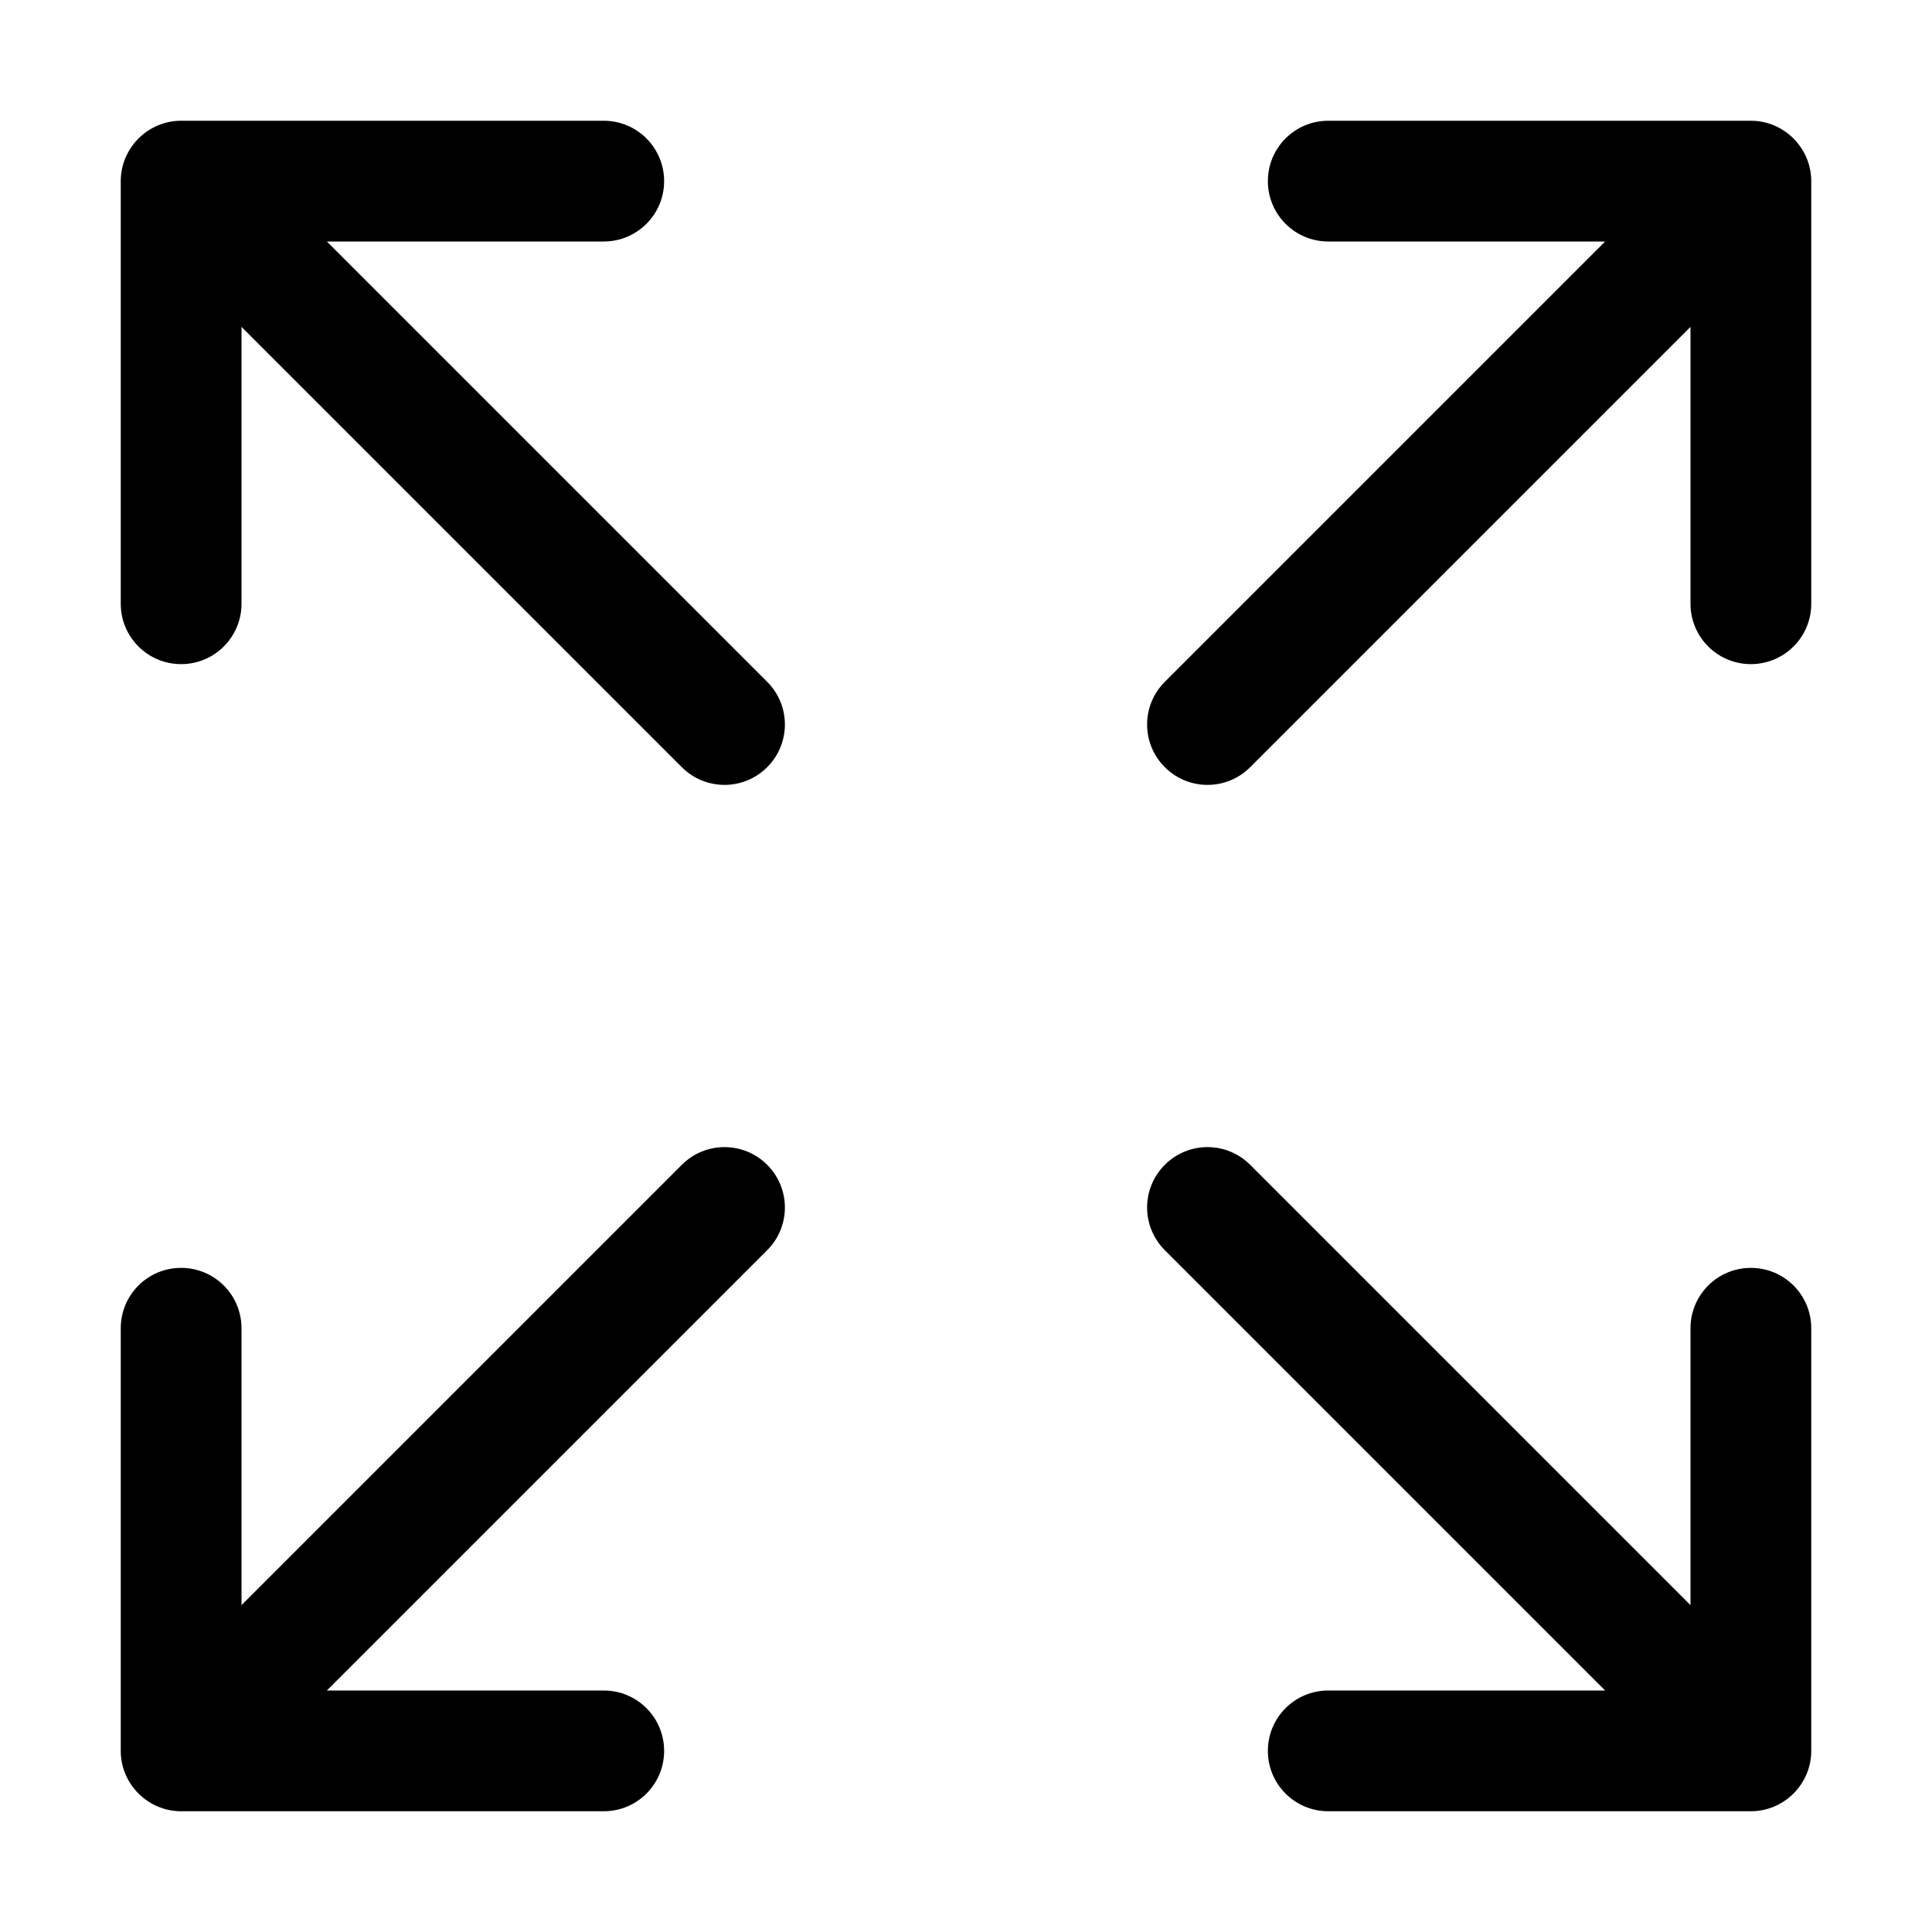 <?xml version="1.0" encoding="utf-8"?>
<!-- Generator: Adobe Illustrator 19.2.1, SVG Export Plug-In . SVG Version: 6.00 Build 0)  -->
<svg version="1.1" id="Line" xmlns="http://www.w3.org/2000/svg" xmlns:xlink="http://www.w3.org/1999/xlink" x="0px" y="0px"
	 viewBox="0 0 32 32" enable-background="new 0 0 32 32" xml:space="preserve">
<path d="M30,3v7c0,0.552-0.447,1-1,1s-1-0.448-1-1V5.414l-7.293,7.293c-0.391,0.391-1.023,0.391-1.414,0
	c-0.391-0.391-0.391-1.023,0-1.414L26.586,4H22c-0.553,0-1-0.448-1-1s0.447-1,1-1h7C29.555,2,30,2.457,30,3z"/>
<path d="M12.707,19.293c0.391,0.391,0.391,1.023,0,1.414L5.414,28H10c0.553,0,1,0.447,1,1s-0.447,1-1,1H3c-0.548,0-1-0.448-1-1v-7
	c0-0.553,0.447-1,1-1s1,0.447,1,1v4.586l7.293-7.293C11.684,18.902,12.316,18.902,12.707,19.293z"/>
<path d="M30,22v7c0,0.553-0.453,1-1,1h-7c-0.553,0-1-0.447-1-1s0.447-1,1-1h4.586l-7.293-7.293c-0.391-0.391-0.391-1.023,0-1.414
	s1.023-0.391,1.414,0L28,26.586V22c0-0.553,0.447-1,1-1S30,21.447,30,22z"/>
<path d="M12.707,11.293c0.391,0.391,0.391,1.023,0,1.414c-0.391,0.391-1.023,0.391-1.414,0L4,5.414V10c0,0.552-0.447,1-1,1
	s-1-0.448-1-1V3c0-0.547,0.448-1,1-1h7c0.553,0,1,0.448,1,1s-0.447,1-1,1H5.414L12.707,11.293z"/>
</svg>
